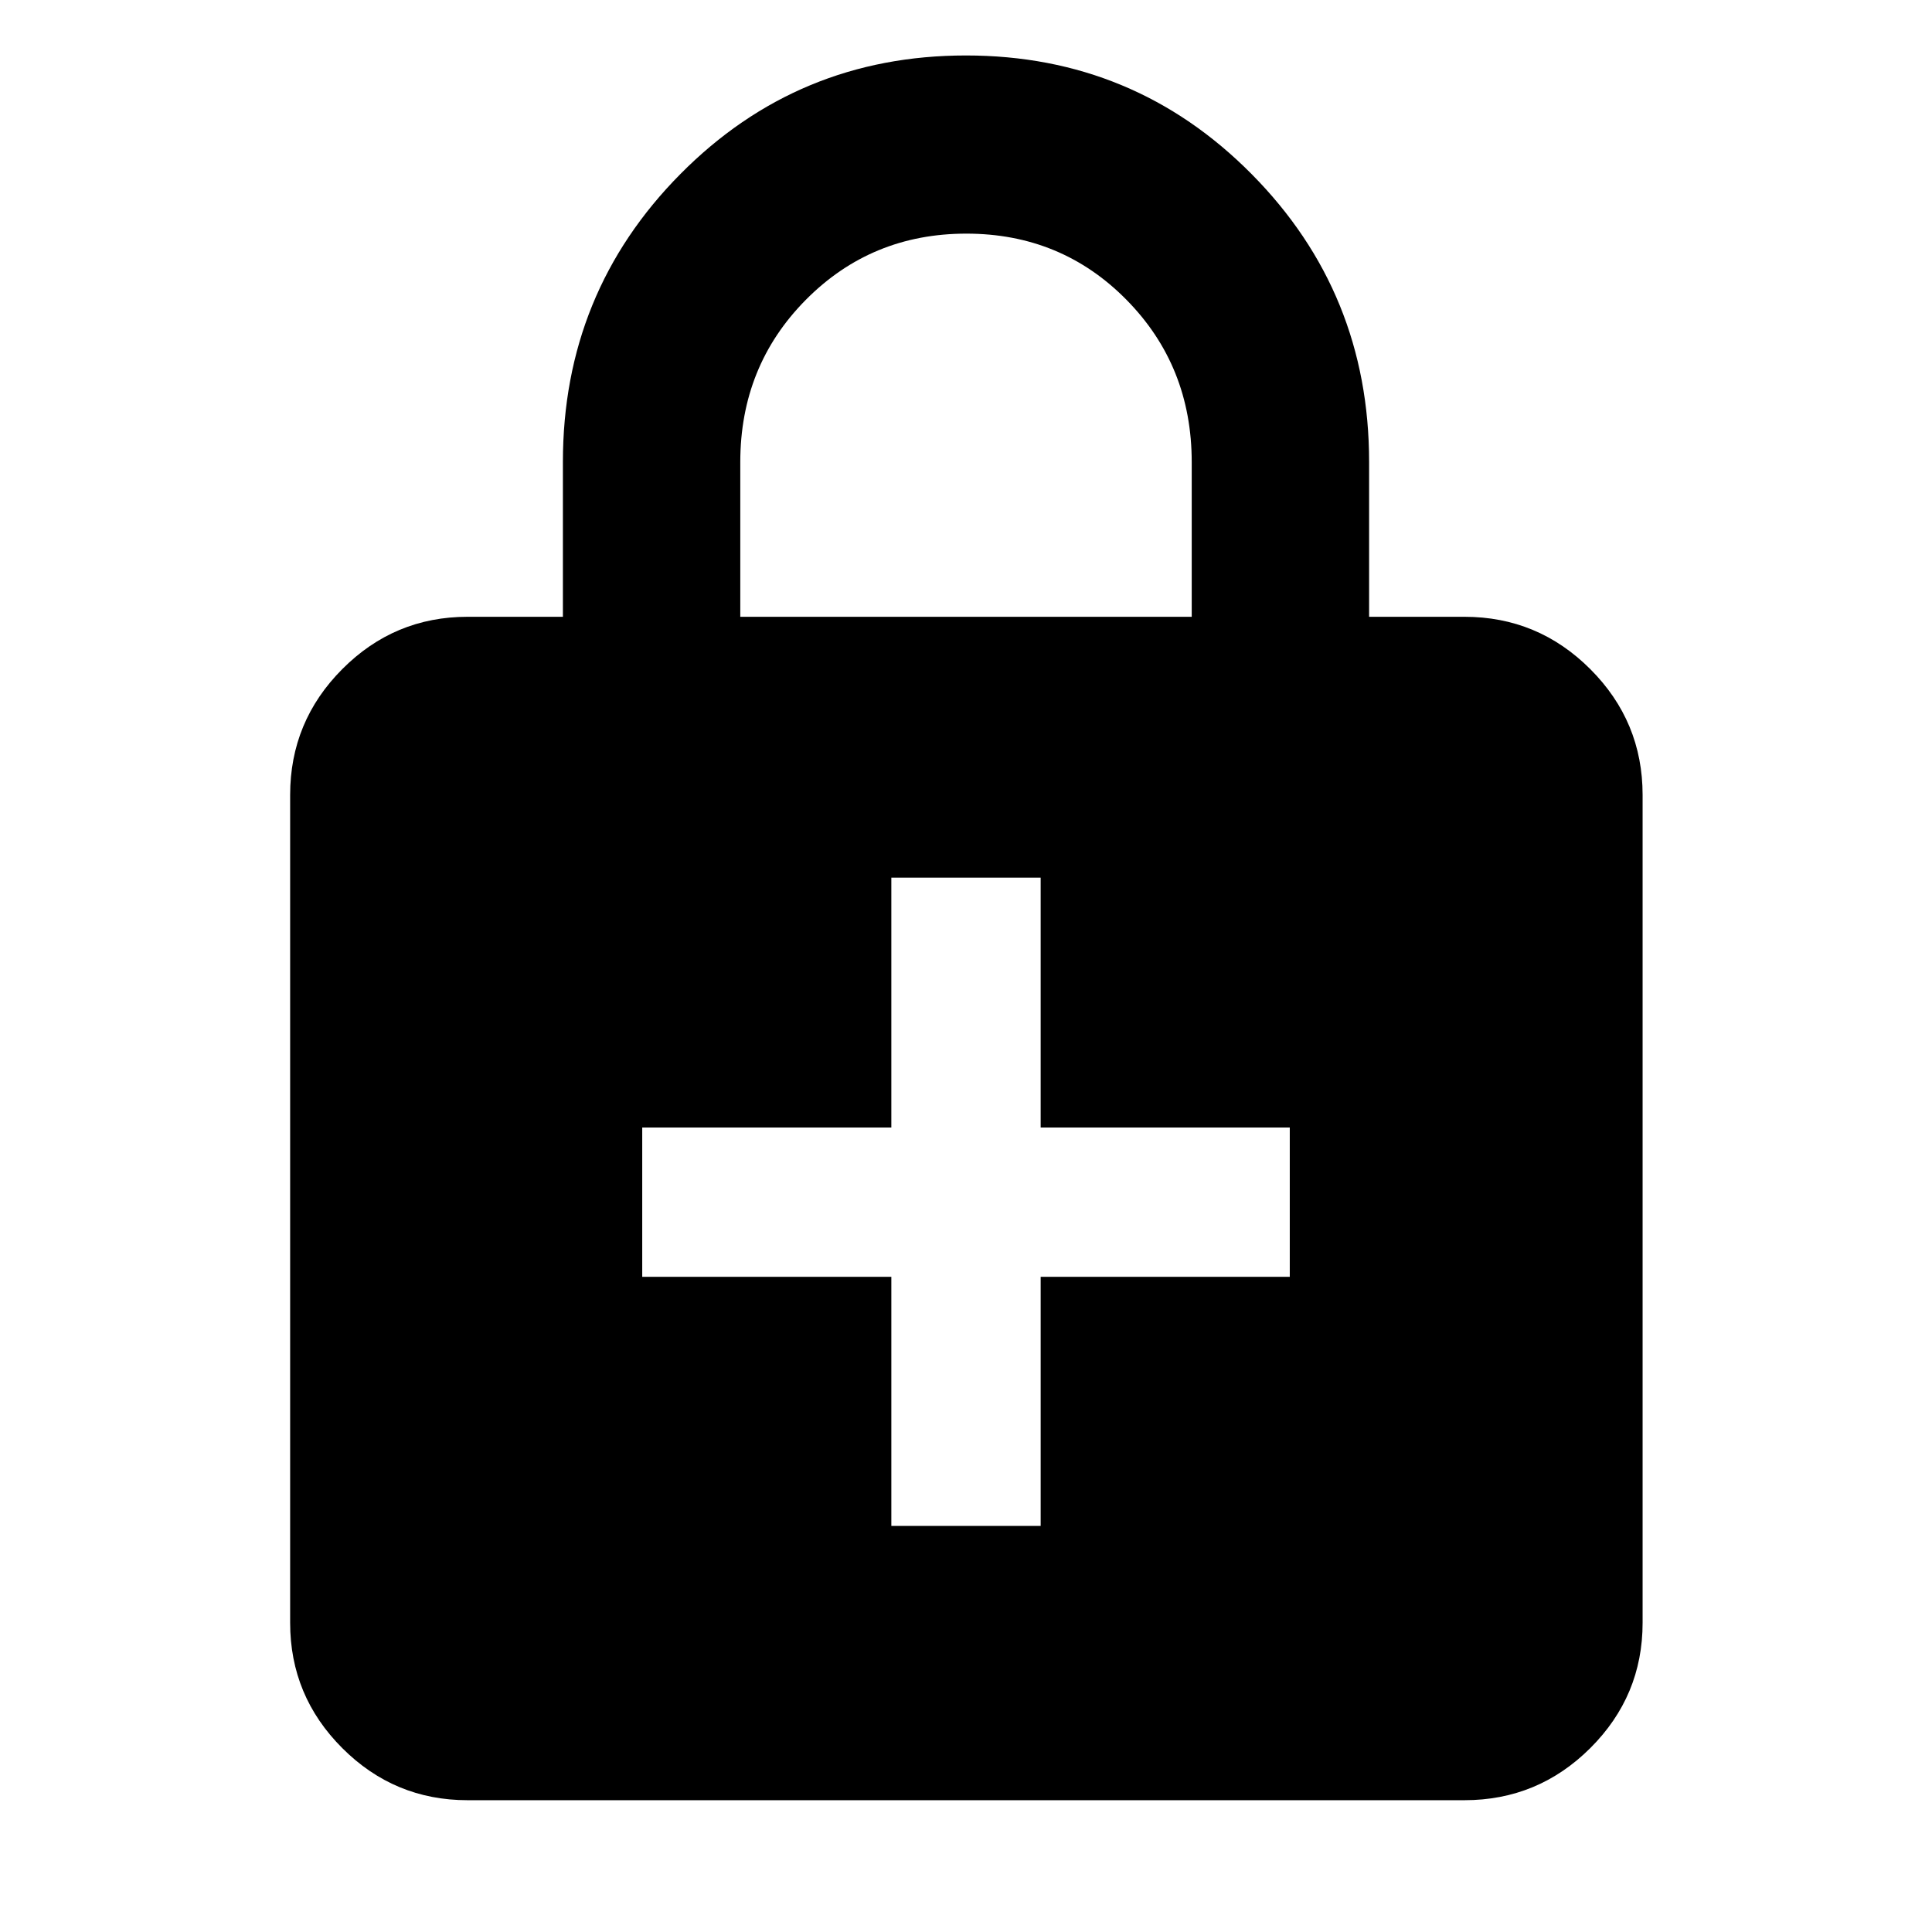 <svg xmlns="http://www.w3.org/2000/svg" height="40" viewBox="0 -960 960 960" width="40"><path d="M442.9-201.77h74.2v-123.78h123.78v-74.2H517.1v-124.16h-74.2v124.16H319.12v74.2H442.9v123.78ZM232.32-65.49q-36.36 0-62.25-25.89-25.9-25.9-25.9-62.26V-565q0-36.52 25.9-62.52 25.89-26 62.25-26h47.38v-76.92q0-84.12 58.36-143.06t141.92-58.94q83.56 0 141.94 58.94 58.38 58.94 58.38 143.06v76.92h47.38q36.52 0 62.52 26t26 62.52v411.36q0 36.36-26 62.26-26 25.89-62.52 25.89H232.32Zm135.52-588.03h224.32v-76.83q0-47.78-32.41-80.67-32.4-32.89-79.58-32.89t-79.76 32.89q-32.57 32.89-32.57 80.67v76.83Z"/></svg>